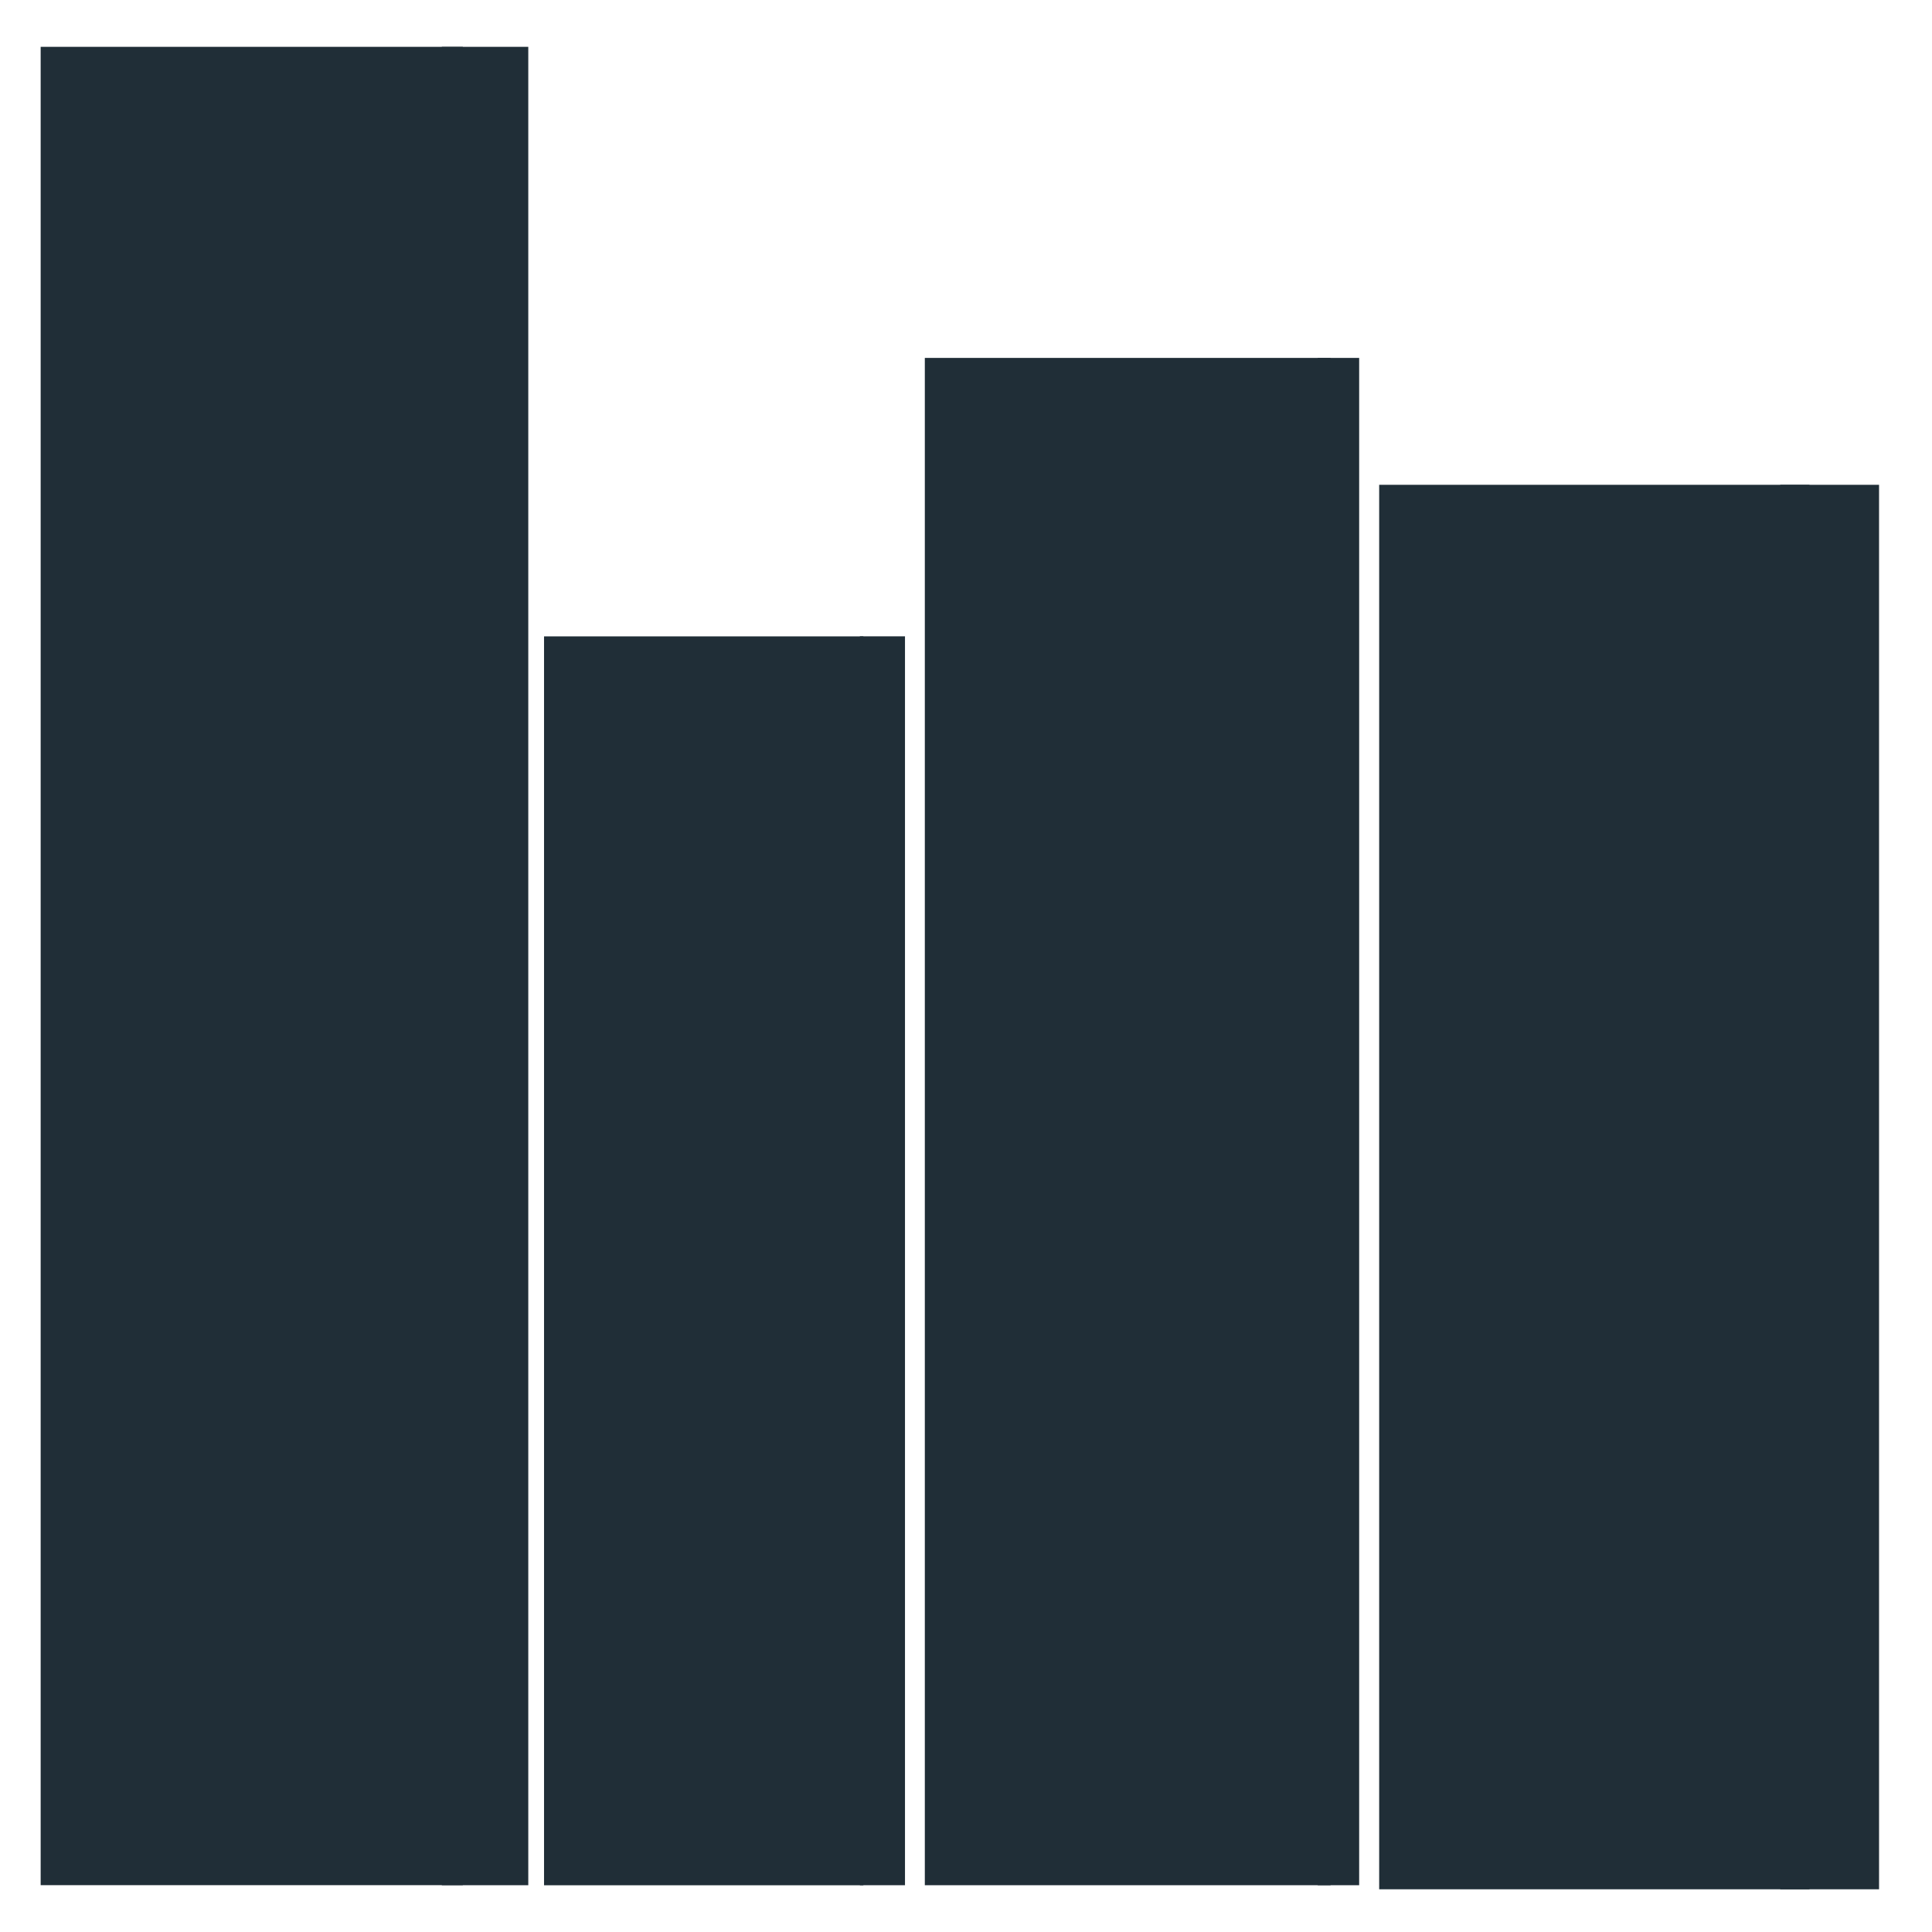<?xml version="1.0" encoding="UTF-8" standalone="no"?>
<!-- Created with Inkscape (http://www.inkscape.org/) -->

<svg
   width="32"
   height="32"
   viewBox="0 0 32 32"
   version="1.1"
   id="svg5"
   inkscape:version="1.2.2 (732a01da63, 2022-12-09)"
   sodipodi:docname="biblioteca.svg"
   xmlns:inkscape="http://www.inkscape.org/namespaces/inkscape"
   xmlns:sodipodi="http://sodipodi.sourceforge.net/DTD/sodipodi-0.dtd"
   xmlns="http://www.w3.org/2000/svg"
   xmlns:svg="http://www.w3.org/2000/svg">
  <sodipodi:namedview
     id="namedview7"
     pagecolor="#ffffff"
     bordercolor="#999999"
     borderopacity="1"
     inkscape:showpageshadow="2"
     inkscape:pageopacity="0"
     inkscape:pagecheckerboard="0"
     inkscape:deskcolor="#d1d1d1"
     inkscape:document-units="px"
     showgrid="false"
     inkscape:zoom="14.75"
     inkscape:cx="9.1525424"
     inkscape:cy="13.79661"
     inkscape:window-width="1440"
     inkscape:window-height="837"
     inkscape:window-x="-8"
     inkscape:window-y="96"
     inkscape:window-maximized="1"
     inkscape:current-layer="layer1" />
  <defs
     id="defs2" />
  <g
     inkscape:label="Camada 1"
     inkscape:groupmode="layer"
     id="layer1">
    <rect
       style="fill:#202e37;stroke:#202e37;stroke-width:3.759;stroke-linecap:round;stroke-linejoin:miter;stroke-miterlimit:56.3"
       id="rect286"
       width="3.233"
       height="26.69"
       x="2.553"
       y="2.655" />
    <rect
       style="fill:#202e37;stroke:#202e37;stroke-width:1.154;stroke-linecap:round;stroke-linejoin:miter;stroke-miterlimit:56.3"
       id="rect952"
       width="0.278"
       height="29.295"
       x="7.895"
       y="1.353" />
    <rect
       style="fill:#202e37;stroke:#202e37;stroke-width:3.432;stroke-linecap:round;stroke-linejoin:miter;stroke-miterlimit:56.3"
       id="rect954"
       width="3.289"
       height="21.865"
       x="17.034"
       y="7.644" />
    <rect
       style="fill:#202e37;stroke:#202e37;stroke-width:3.453;stroke-linecap:round;stroke-linejoin:miter;stroke-miterlimit:56.3"
       id="rect958"
       width="3.674"
       height="19.81"
       x="24.57"
       y="9.756" />
    <rect
       style="fill:#202e37;stroke:#202e37;stroke-width:0.598;stroke-linecap:round;stroke-linejoin:miter;stroke-miterlimit:56.3"
       id="rect962"
       width="0.088"
       height="24.699"
       x="22.125"
       y="6.227" />
    <rect
       style="fill:#202e37;stroke:#202e37;stroke-width:1.222;stroke-linecap:round;stroke-linejoin:miter;stroke-miterlimit:56.3"
       id="rect968"
       width="0.414"
       height="22.041"
       x="30.098"
       y="8.641" />
    <rect
       style="fill:#202e37;stroke:#202e37;stroke-width:2.738;stroke-linecap:round;stroke-linejoin:miter;stroke-miterlimit:56.3"
       id="rect970"
       width="2.551"
       height="17.948"
       x="10.38"
       y="11.909" />
    <rect
       style="fill:#202e37;stroke:#202e37;stroke-width:0.627;stroke-linecap:round;stroke-linejoin:miter;stroke-miterlimit:56.3"
       id="rect974"
       width="0.12"
       height="20.059"
       x="14.556"
       y="10.853" />
  </g>
</svg>
